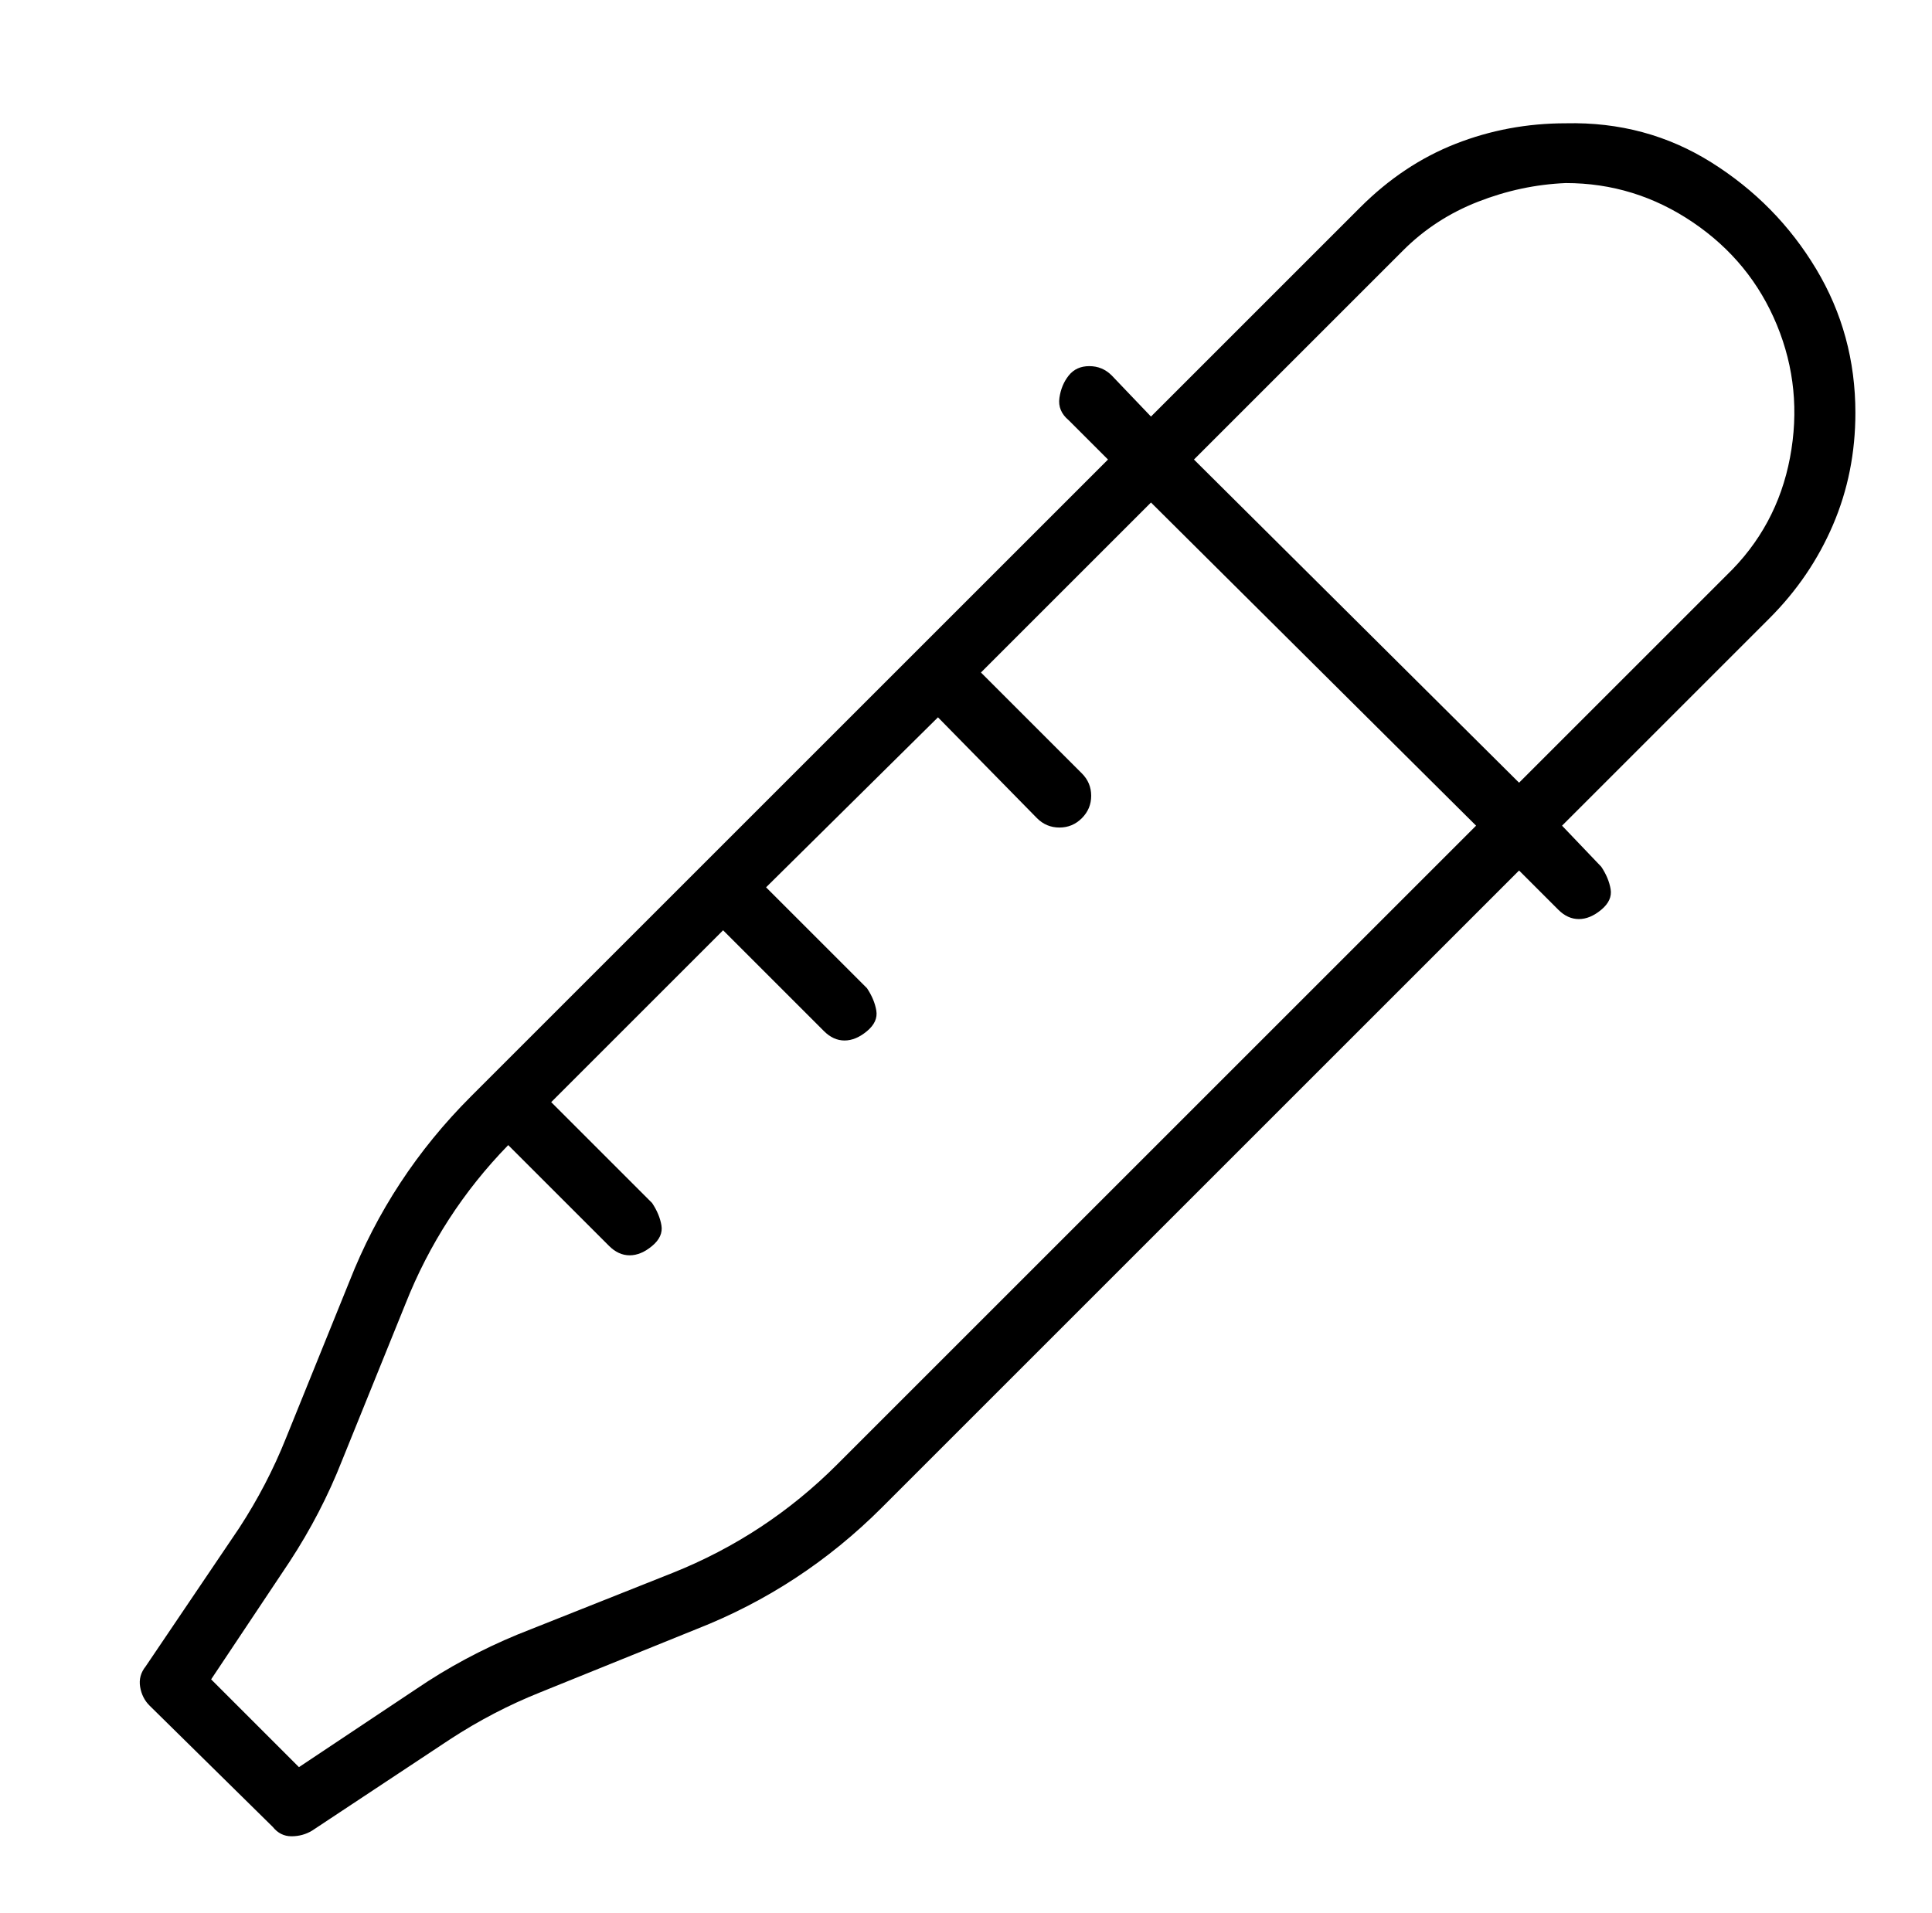 <?xml version="1.0" standalone="no"?>
<!DOCTYPE svg PUBLIC "-//W3C//DTD SVG 1.1//EN" "http://www.w3.org/Graphics/SVG/1.1/DTD/svg11.dtd" >
<svg xmlns="http://www.w3.org/2000/svg" xmlns:xlink="http://www.w3.org/1999/xlink" version="1.1" viewBox="-10 0 1034 1024">
   <path fill="currentColor"
d="M983 221q0 -42 -21 -77t-56 -57t-78 -21q-31 0 -59 11t-51 34l-112 112l-21 -22q-5 -5 -12 -5t-11 5t-5 12t5 12l21 21l-341 341q-43 43 -65 99l-34 84q-10 25 -25 48l-50 74q-4 5 -3 11t5 10l66 65q4 5 10 5t11 -3l74 -49q23 -15 48 -25l84 -34q56 -22 99 -65l341 -341
l21 21q5 5 11 5t12 -5t5 -11t-5 -12l-21 -22l111 -111q22 -22 34 -50t12 -60zM438 784q-38 38 -88 58l-83 33q-29 12 -54 29l-63 42l-47 -47l42 -63q17 -26 28 -54l34 -84q19 -48 55 -85l54 54q5 5 11 5t12 -5t5 -11t-5 -12l-54 -54l92 -92l54 54q5 5 11 5t12 -5t5 -11
t-5 -12l-54 -54l92 -91l53 54q5 5 12 5t12 -5t5 -12t-5 -12l-54 -54l91 -91l174 173zM803 419l-174 -173l112 -112q17 -17 40 -26t47 -10q37 0 68 21t45 55t7 71t-34 63z" />
</svg>
